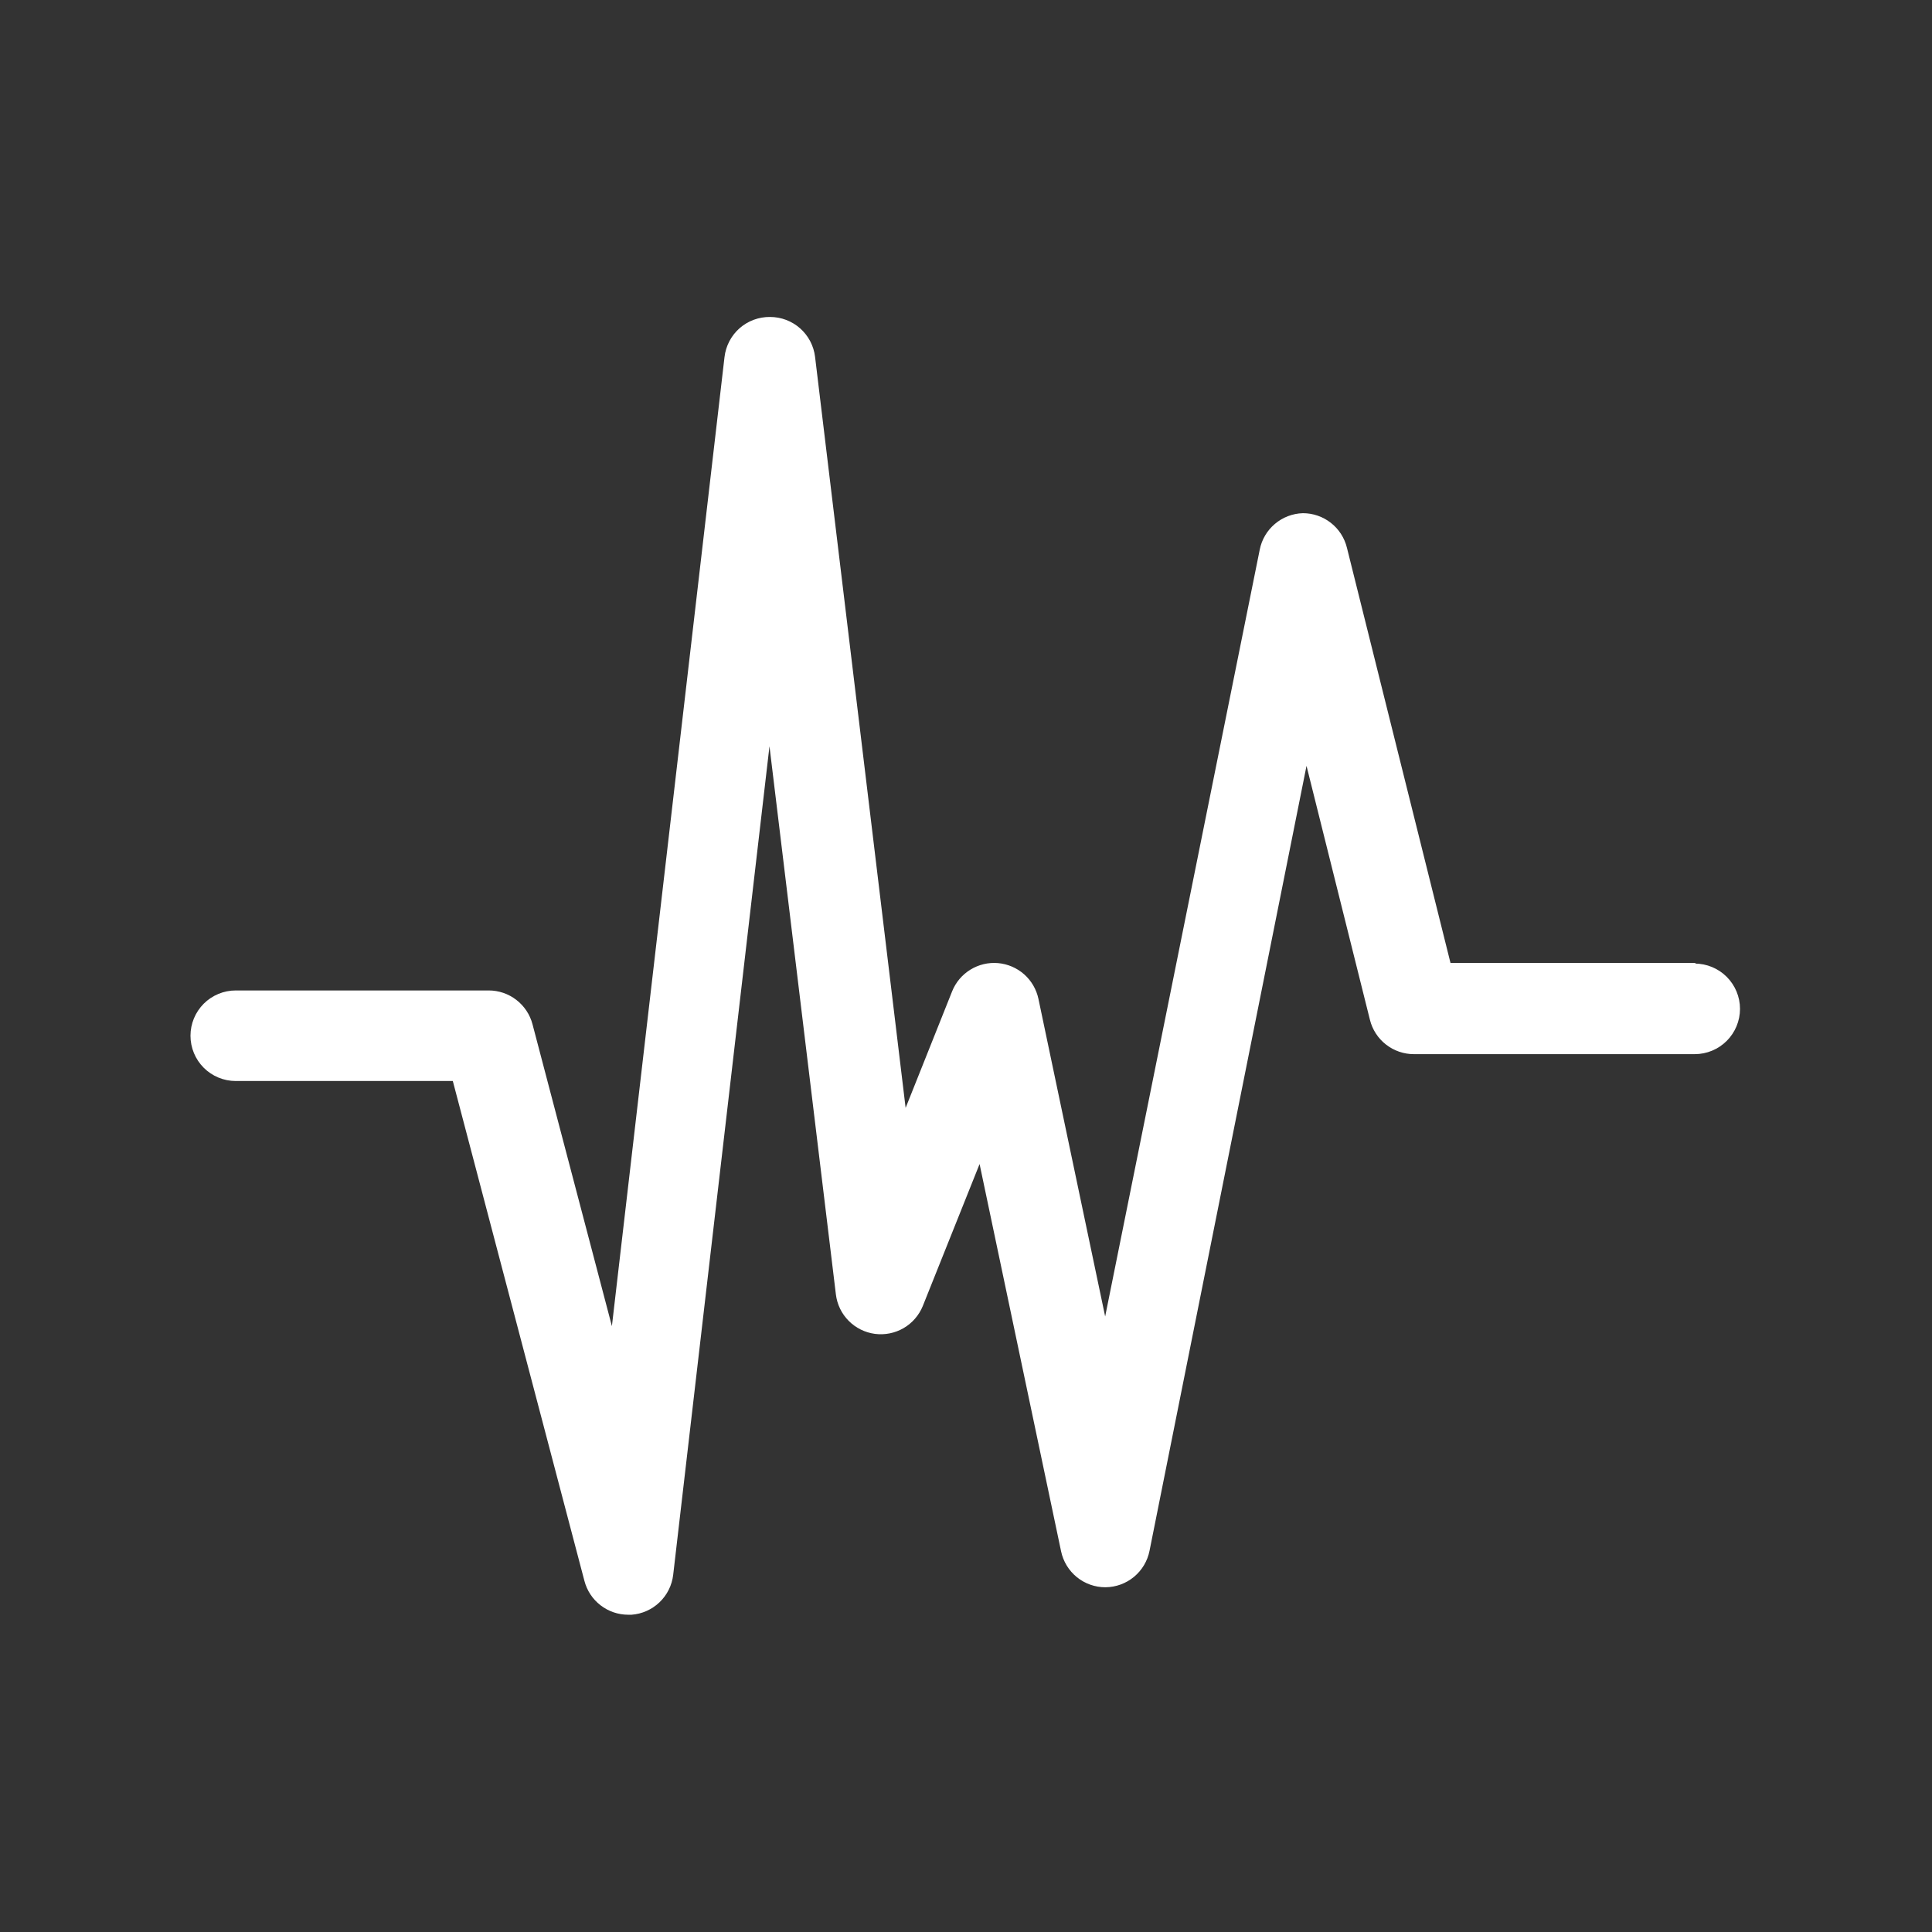 <svg width="64" height="64" viewBox="0 0 64 64" fill="none" xmlns="http://www.w3.org/2000/svg">
<rect x="0" y="0" width="64" height="64" fill="#333333" stroke="none"/>
<path d="M56.19 31.9H48.05L44.62 18.15C44.541 17.822 44.354 17.53 44.089 17.322C43.824 17.113 43.497 17 43.16 17C42.819 17.01 42.492 17.135 42.233 17.355C41.973 17.574 41.795 17.876 41.73 18.21L36.61 43.61L34.4 33.09C34.333 32.775 34.168 32.49 33.927 32.276C33.686 32.063 33.383 31.933 33.062 31.904C32.742 31.876 32.421 31.952 32.146 32.121C31.872 32.289 31.659 32.541 31.54 32.84L30 36.7L27 11.82C26.956 11.456 26.78 11.121 26.505 10.877C26.23 10.634 25.876 10.5 25.51 10.5C25.138 10.495 24.777 10.629 24.498 10.874C24.22 11.12 24.042 11.461 24 11.83L20.27 43.93L17.64 33.93C17.556 33.609 17.368 33.326 17.105 33.123C16.843 32.92 16.521 32.81 16.19 32.81H7.81C7.412 32.81 7.03 32.968 6.749 33.249C6.468 33.531 6.31 33.912 6.31 34.31C6.31 34.708 6.468 35.09 6.749 35.371C7.03 35.652 7.412 35.81 7.81 35.81H15L19.36 52.37C19.444 52.691 19.631 52.975 19.894 53.177C20.156 53.38 20.478 53.49 20.81 53.49H20.92C21.267 53.465 21.595 53.319 21.847 53.078C22.099 52.837 22.259 52.516 22.3 52.17L25.49 24.72L27.69 42.88C27.73 43.21 27.879 43.518 28.113 43.754C28.347 43.99 28.653 44.142 28.982 44.186C29.312 44.229 29.647 44.162 29.934 43.995C30.222 43.827 30.445 43.569 30.57 43.26L32.45 38.56L35.15 51.39C35.221 51.727 35.406 52.029 35.673 52.246C35.941 52.463 36.275 52.581 36.62 52.58C36.965 52.577 37.299 52.456 37.565 52.235C37.831 52.015 38.013 51.709 38.08 51.37L43.28 25.37L45.38 33.78C45.46 34.106 45.648 34.396 45.913 34.602C46.177 34.809 46.504 34.921 46.84 34.92H56.14C56.537 34.92 56.919 34.762 57.2 34.481C57.481 34.2 57.64 33.818 57.64 33.42C57.64 33.022 57.481 32.641 57.2 32.359C56.919 32.078 56.537 31.92 56.14 31.92L56.19 31.9Z" fill="white"/>
</svg>

